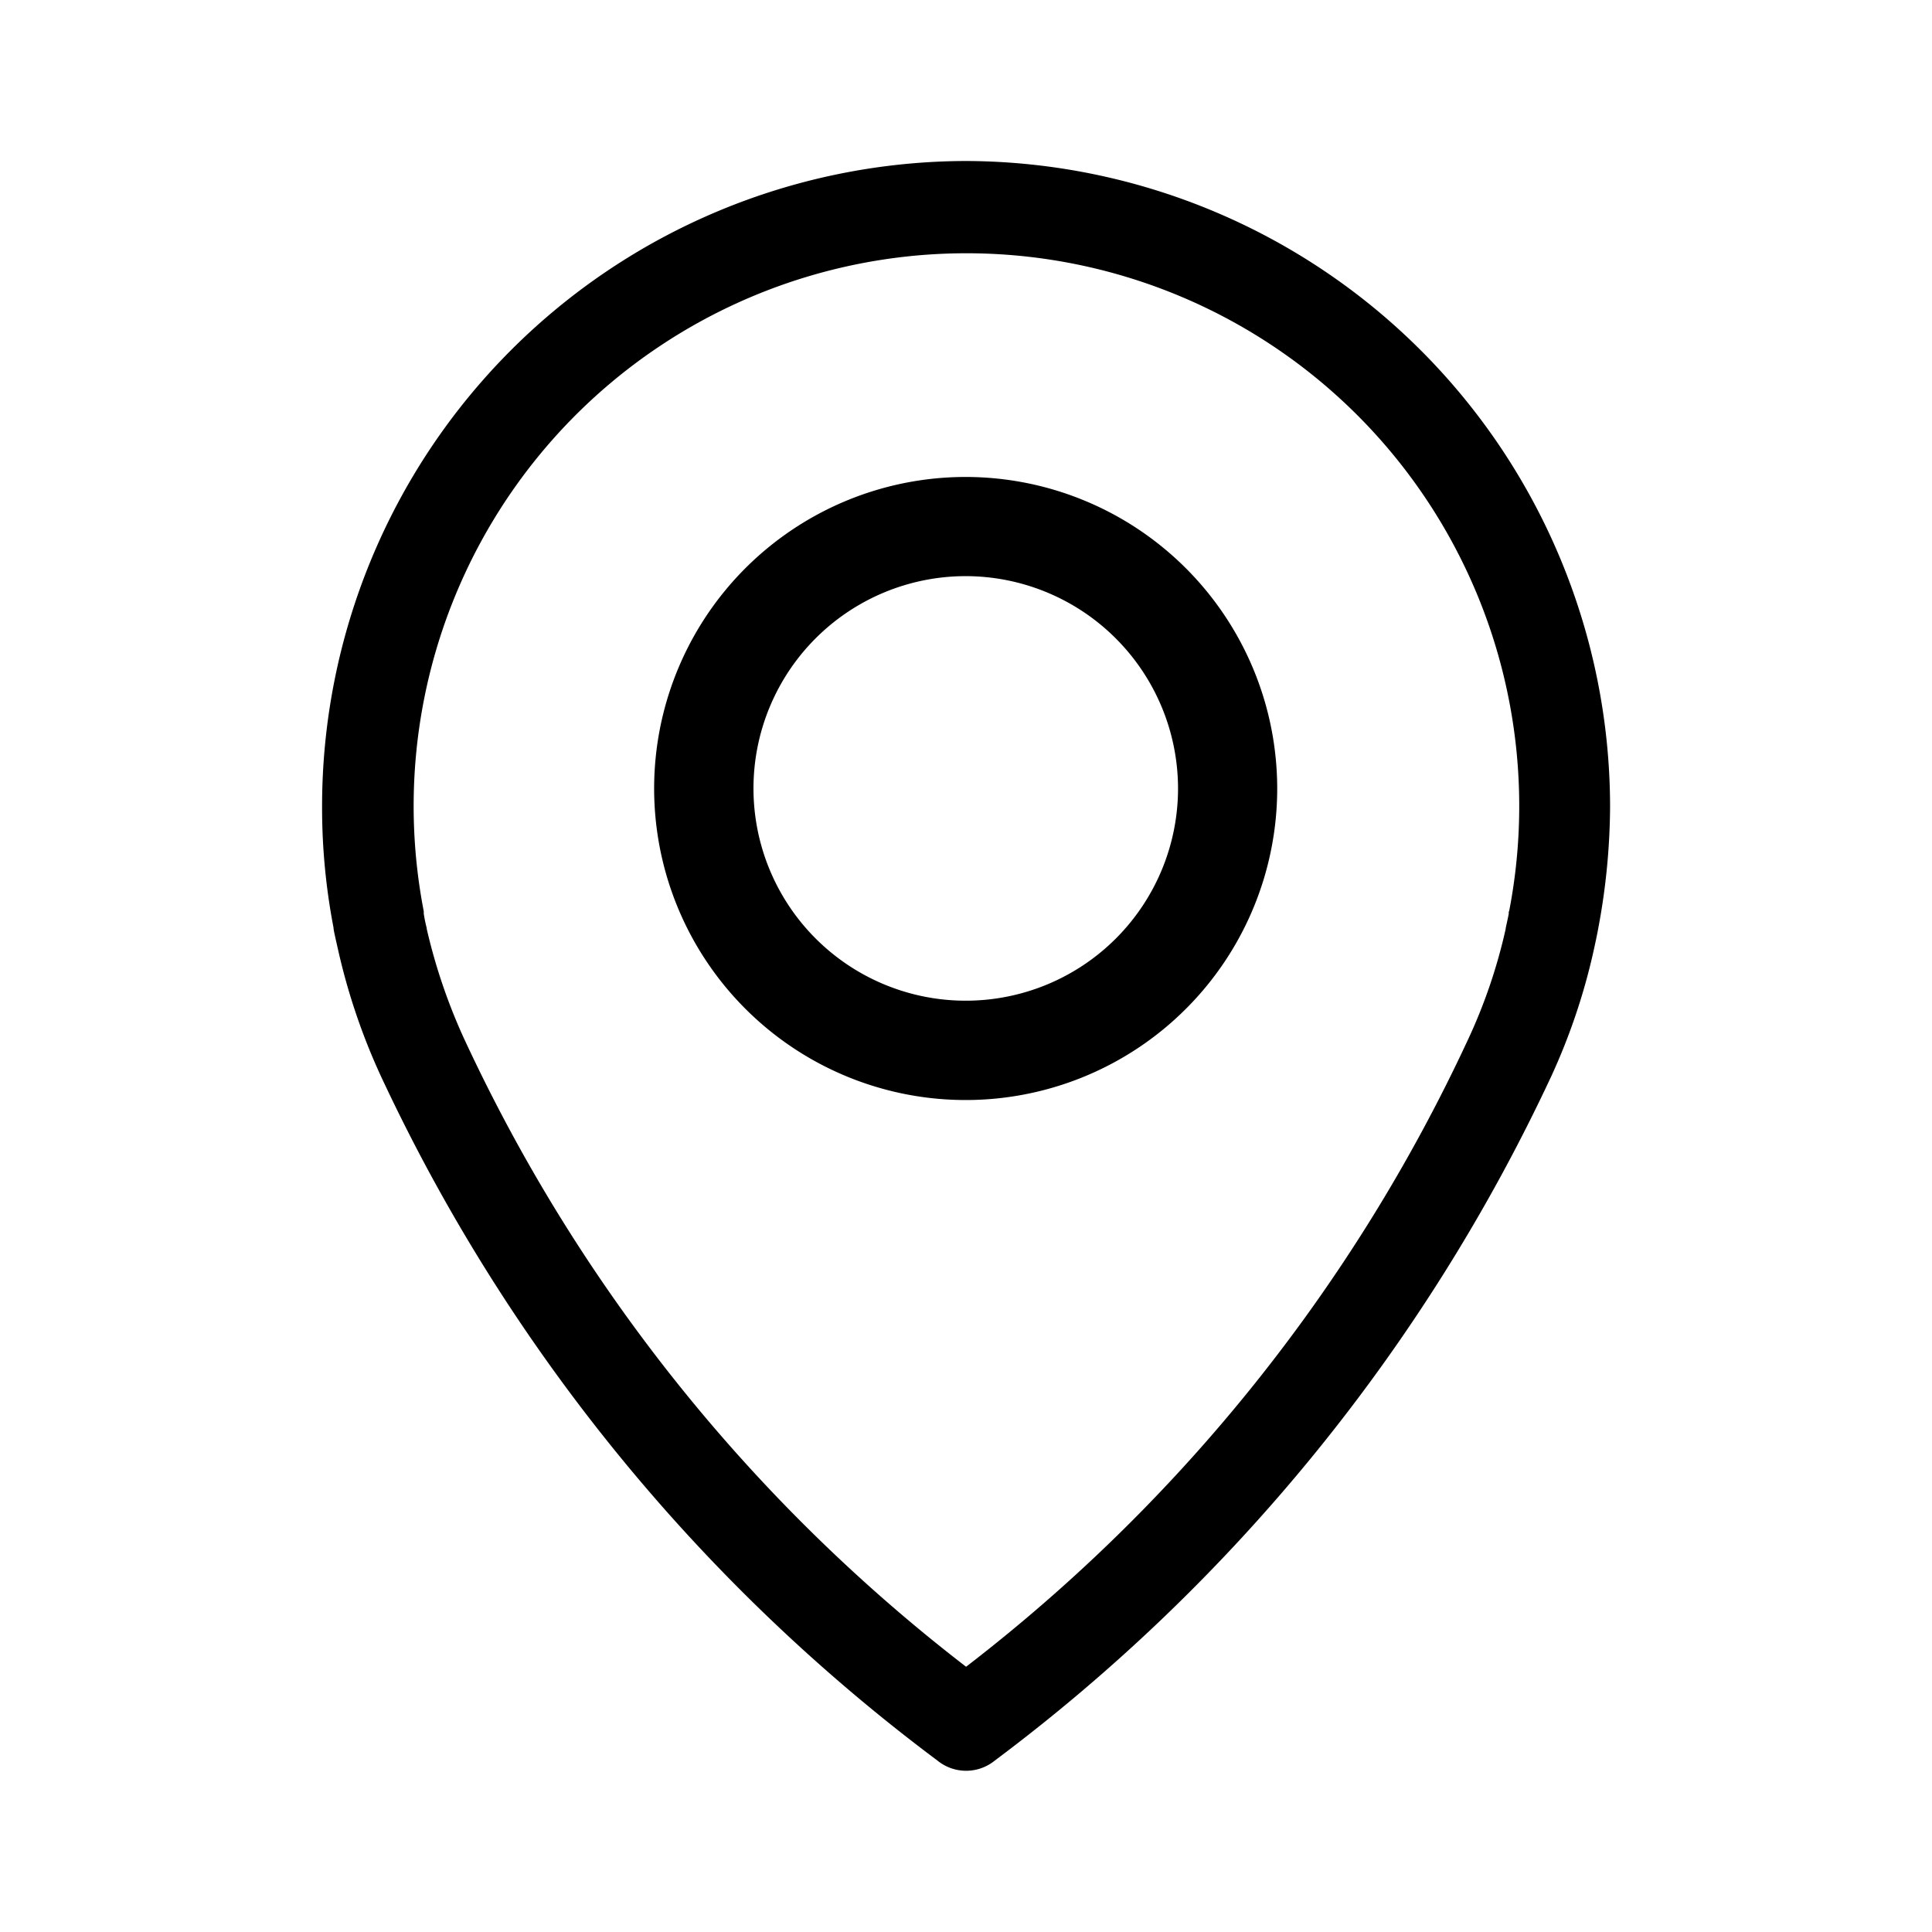<svg xmlns="http://www.w3.org/2000/svg" xmlns:xlink="http://www.w3.org/1999/xlink" width="24" height="24" viewBox="0 0 24 24">
  <defs>
    <clipPath id="clip-path">
      <rect id="Rectangle_149103" data-name="Rectangle 149103" width="24" height="24" transform="translate(1316 680)" fill="#a1a1a1"/>
    </clipPath>
  </defs>
  <g id="pni" transform="translate(-1316 -680)" clip-path="url(#clip-path)">
    <g id="pin" transform="translate(1272.801 682)">
      <path id="Path_8887" data-name="Path 8887" d="M55.2,0a8.018,8.018,0,0,0-8,8.017,7.871,7.871,0,0,0,.142,1.506c0,.029.021.117.055.268a7.85,7.85,0,0,0,.535,1.58,22.45,22.45,0,0,0,6.913,8.5.564.564,0,0,0,.711,0,22.5,22.5,0,0,0,6.913-8.5A7.76,7.76,0,0,0,63,9.79c.033-.151.05-.239.055-.268A8.344,8.344,0,0,0,63.2,8.017,8.029,8.029,0,0,0,55.2,0Zm6.741,9.325c0,.008,0,.017,0,.025s-.017.085-.038.181v.009a6.684,6.684,0,0,1-.464,1.366l-.008.017A20.971,20.971,0,0,1,55.2,18.705a20.971,20.971,0,0,1-6.227-7.783l-.008-.017A7.089,7.089,0,0,1,48.5,9.539V9.53a1.747,1.747,0,0,1-.037-.181c0-.008,0-.017,0-.029a6.867,6.867,0,1,1,13.483,0Z" transform="translate(0 0)"/>
      <path id="Path_8888" data-name="Path 8888" d="M54.847,3.523a3.87,3.87,0,1,0,3.869,3.87A3.873,3.873,0,0,0,54.847,3.523Zm2.637,3.87a2.637,2.637,0,1,1-2.637-2.638A2.641,2.641,0,0,1,57.484,7.393Z" transform="translate(0.349 0.402)"/>
    </g>
  </g>
</svg>
